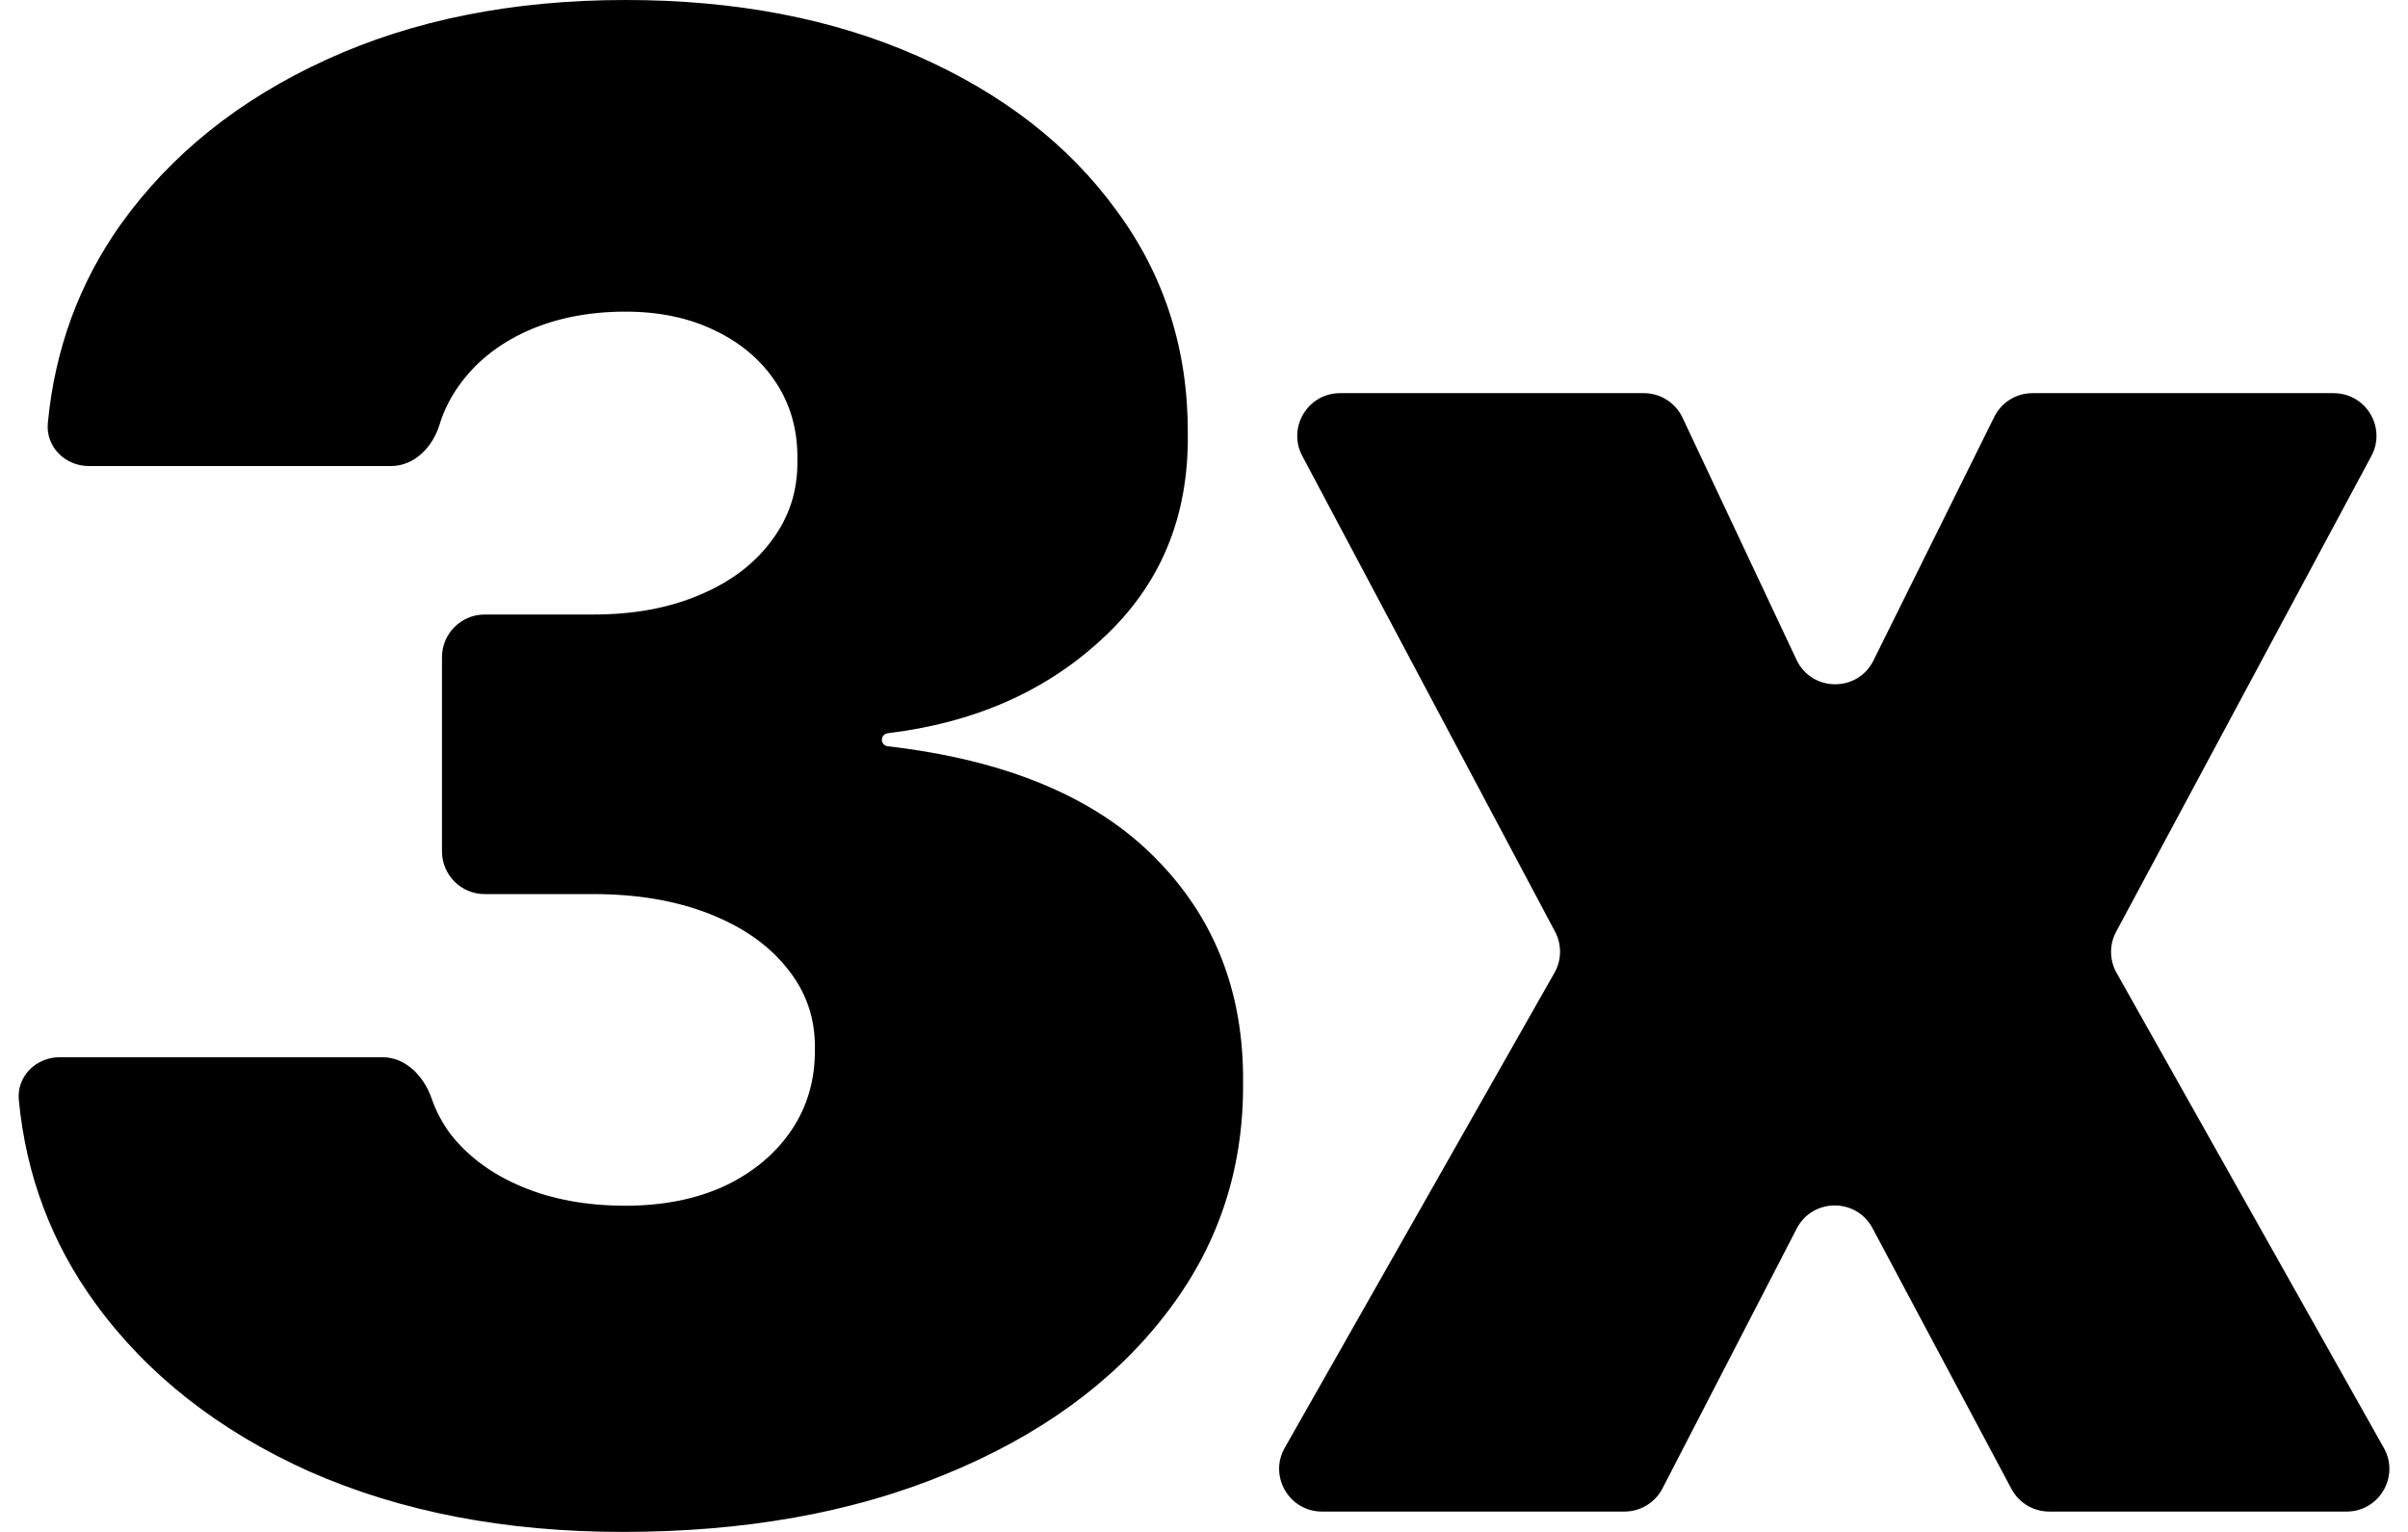 <?xml version="1.0" encoding="UTF-8"?>
<svg xmlns="http://www.w3.org/2000/svg" width="22" height="14" viewBox="0 0 22 14" fill="none">
  <path d="M5.688 14C4.615 14 3.661 13.816 2.827 13.448C1.997 13.075 1.345 12.563 0.871 11.911C0.471 11.361 0.238 10.742 0.172 10.053C0.151 9.838 0.328 9.662 0.545 9.662H3.495C3.708 9.662 3.874 9.837 3.943 10.038C3.983 10.154 4.041 10.264 4.118 10.367C4.278 10.571 4.495 10.731 4.77 10.846C5.045 10.961 5.36 11.019 5.715 11.019C6.056 11.019 6.358 10.959 6.62 10.839C6.881 10.715 7.086 10.544 7.232 10.327C7.378 10.11 7.449 9.861 7.445 9.582C7.449 9.307 7.365 9.063 7.192 8.85C7.023 8.637 6.786 8.471 6.48 8.351C6.174 8.231 5.821 8.171 5.422 8.171H4.428C4.213 8.171 4.038 7.996 4.038 7.781V6.006C4.038 5.791 4.213 5.616 4.428 5.616H5.422C5.79 5.616 6.114 5.556 6.394 5.436C6.677 5.317 6.897 5.15 7.052 4.937C7.212 4.724 7.29 4.48 7.285 4.205C7.29 3.939 7.225 3.704 7.092 3.5C6.959 3.296 6.773 3.136 6.533 3.021C6.298 2.906 6.025 2.848 5.715 2.848C5.378 2.848 5.076 2.908 4.81 3.028C4.548 3.147 4.342 3.314 4.191 3.527C4.113 3.636 4.055 3.754 4.016 3.88C3.954 4.084 3.787 4.259 3.574 4.259H0.811C0.594 4.259 0.417 4.082 0.437 3.867C0.501 3.192 0.723 2.586 1.104 2.049C1.561 1.411 2.186 0.909 2.98 0.546C3.774 0.182 4.686 0 5.715 0C6.722 0 7.611 0.171 8.383 0.512C9.159 0.854 9.765 1.324 10.2 1.923C10.639 2.517 10.856 3.198 10.852 3.966C10.861 4.729 10.599 5.354 10.066 5.842C9.55 6.32 8.898 6.606 8.11 6.701C8.08 6.705 8.057 6.73 8.057 6.76C8.057 6.791 8.08 6.816 8.11 6.82C9.184 6.944 9.993 7.28 10.539 7.825C11.094 8.375 11.366 9.067 11.357 9.901C11.362 10.7 11.122 11.407 10.639 12.024C10.16 12.64 9.492 13.124 8.636 13.474C7.784 13.825 6.802 14 5.688 14Z" fill="#000"/>
  <path d="M15.019 3.593C15.17 3.593 15.307 3.68 15.372 3.817L16.413 6.029C16.552 6.325 16.971 6.329 17.116 6.037L18.22 3.81C18.285 3.677 18.421 3.593 18.569 3.593H21.321C21.616 3.593 21.805 3.908 21.665 4.168L19.334 8.514C19.27 8.632 19.272 8.774 19.337 8.89L21.779 13.232C21.926 13.492 21.738 13.814 21.439 13.814H18.721C18.577 13.814 18.445 13.734 18.377 13.607L17.107 11.223C16.959 10.946 16.56 10.948 16.415 11.228L15.189 13.602C15.122 13.732 14.988 13.814 14.842 13.814H12.078C11.778 13.814 11.59 13.491 11.738 13.231L14.202 8.89C14.268 8.774 14.27 8.632 14.207 8.514L11.898 4.167C11.76 3.907 11.948 3.593 12.243 3.593H15.019Z" fill="#000"/>
</svg>